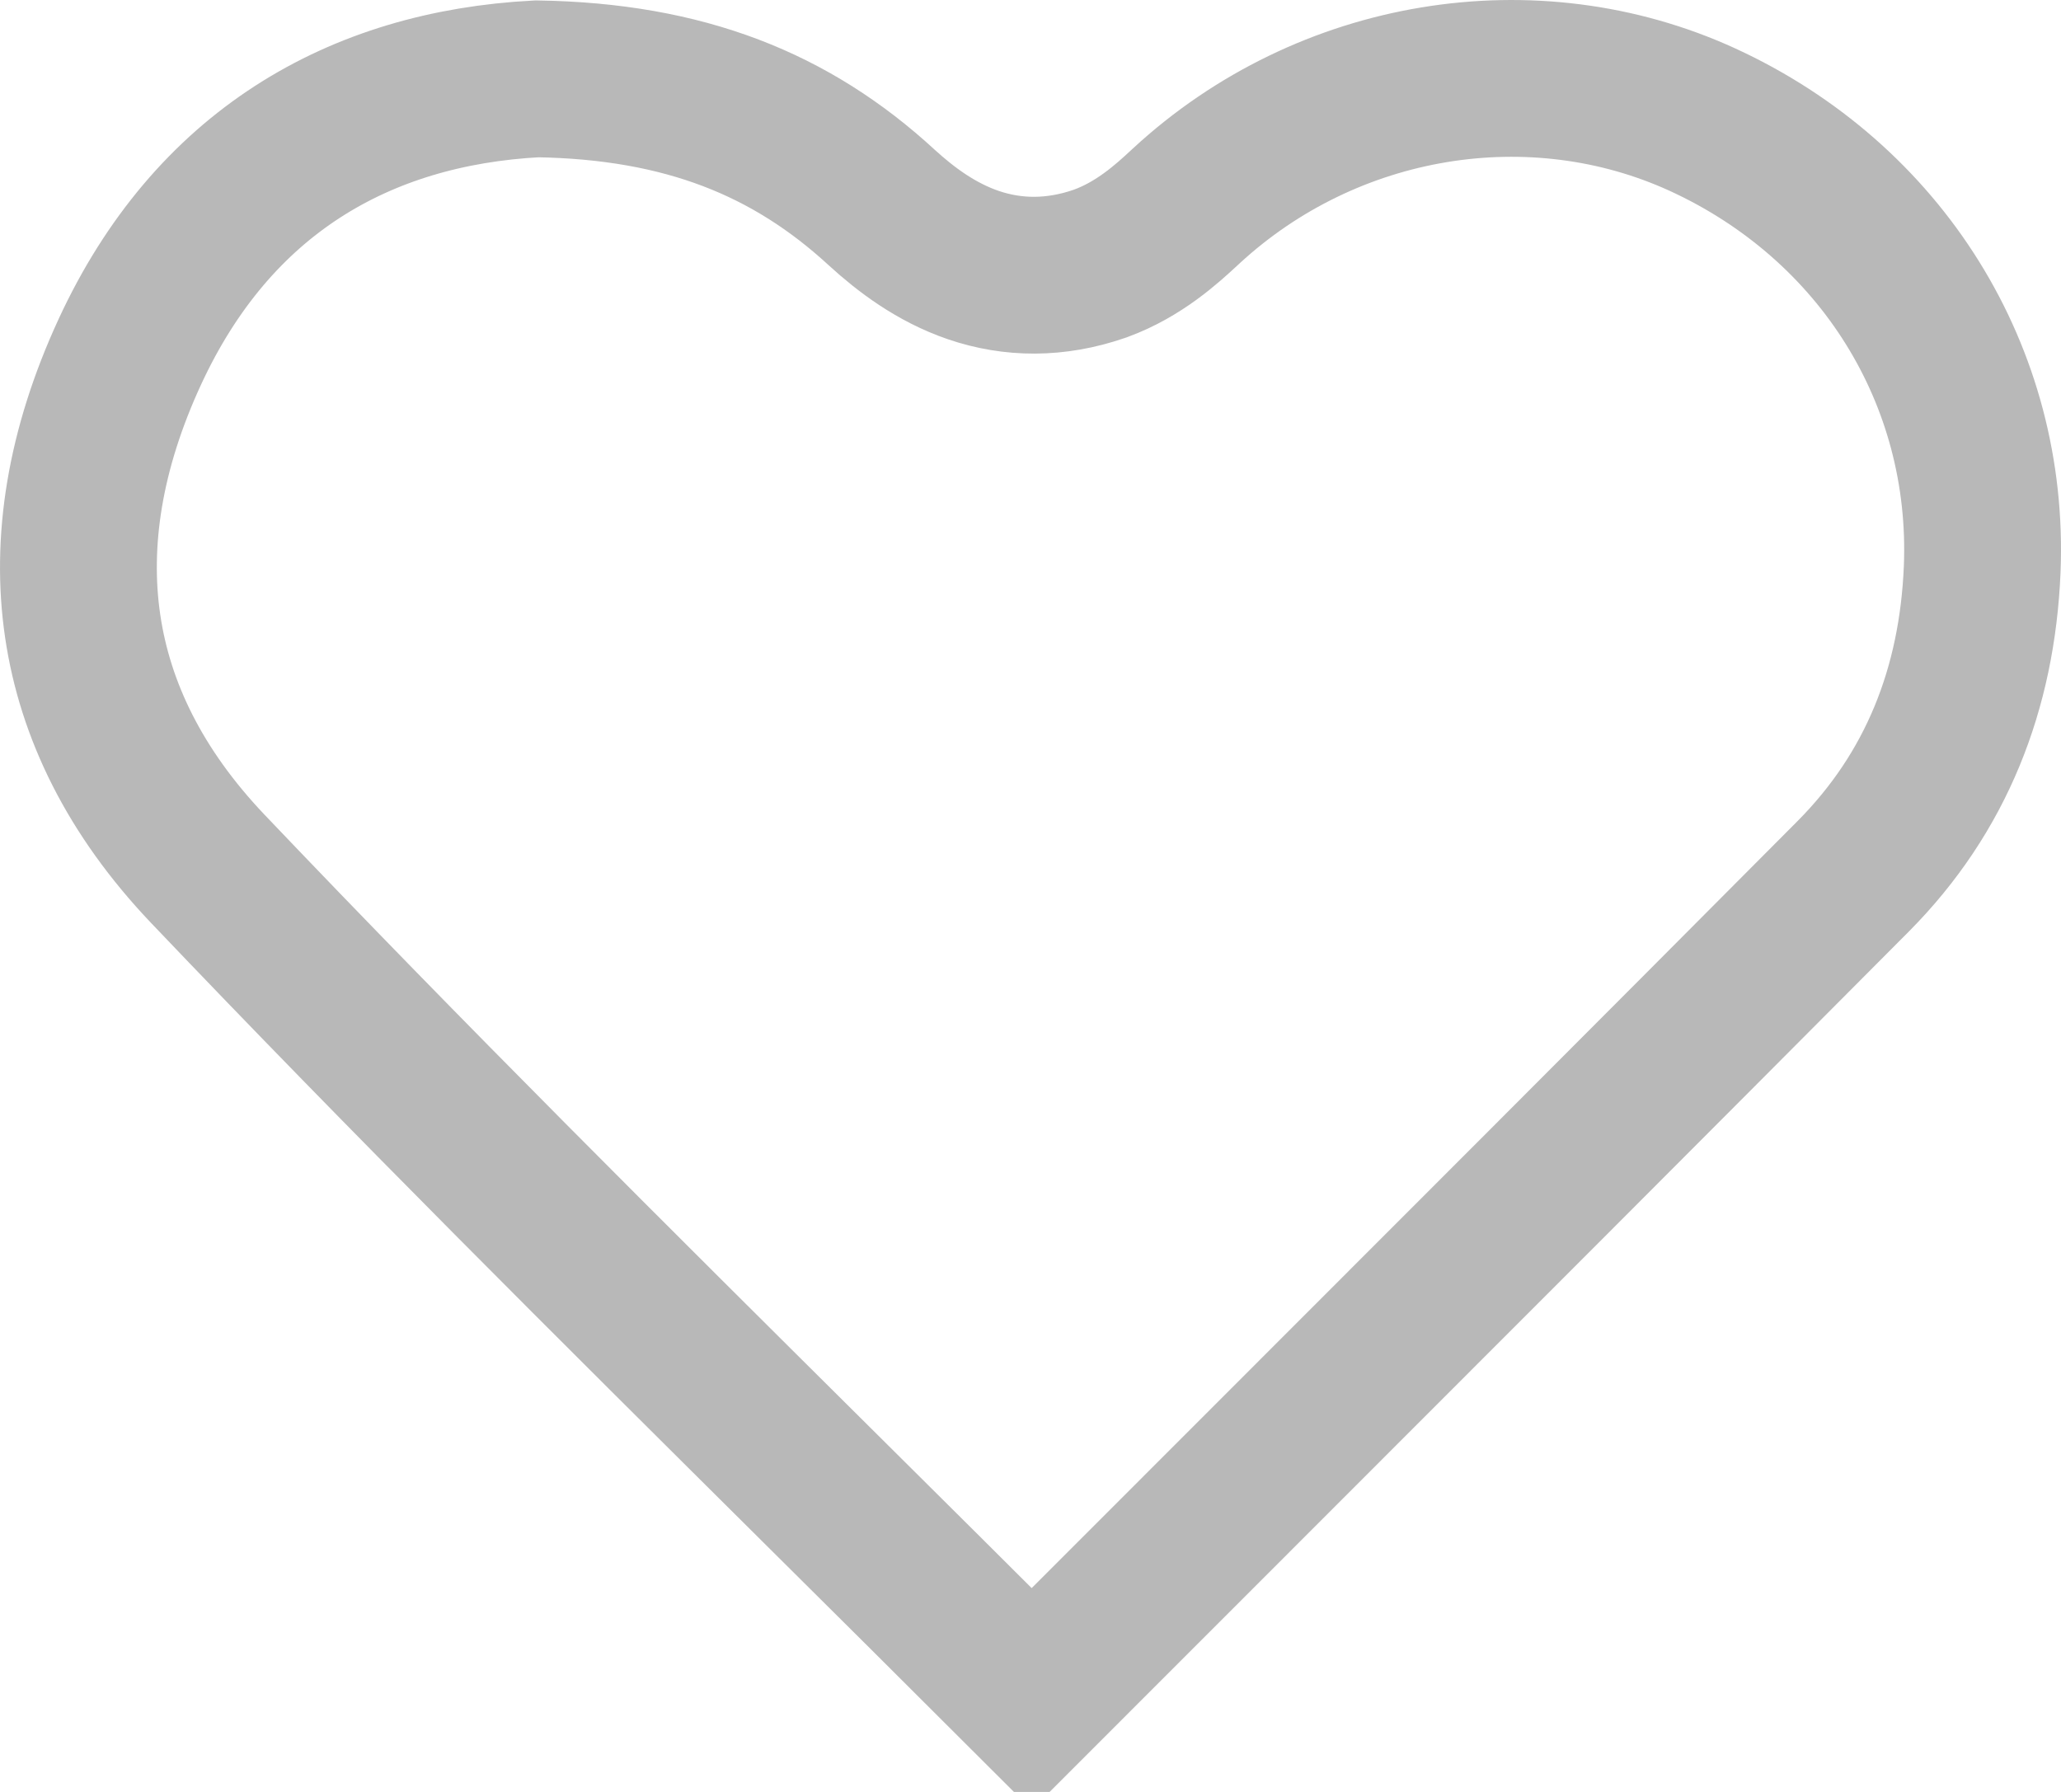 <svg width="46" height="40" viewBox="0 0 46 40" fill="none" xmlns="http://www.w3.org/2000/svg">
<path d="M19.676 4.629L19.681 4.634C20.217 5.123 20.891 5.632 21.723 5.917C22.605 6.218 23.556 6.229 24.541 5.888L24.553 5.884L24.566 5.879C25.428 5.565 26.054 4.987 26.42 4.649C26.439 4.631 26.458 4.614 26.476 4.597L26.477 4.596C29.636 1.682 34.222 0.944 37.995 2.669C41.989 4.502 44.418 8.386 44.241 12.71C44.129 15.384 43.211 17.696 41.37 19.553C36.759 24.19 32.131 28.818 27.497 33.453C26.008 34.942 24.518 36.432 23.028 37.923C21.436 36.332 19.842 34.749 18.251 33.169C13.656 28.605 9.08 24.06 4.633 19.389C3.011 17.682 2.121 15.853 1.845 13.974C1.568 12.088 1.892 10.032 2.897 7.855C4.742 3.862 8.008 1.968 11.985 1.76C15.281 1.812 17.66 2.775 19.676 4.629Z" stroke="#B8B8B8" stroke-width="3.5"/>
</svg>
